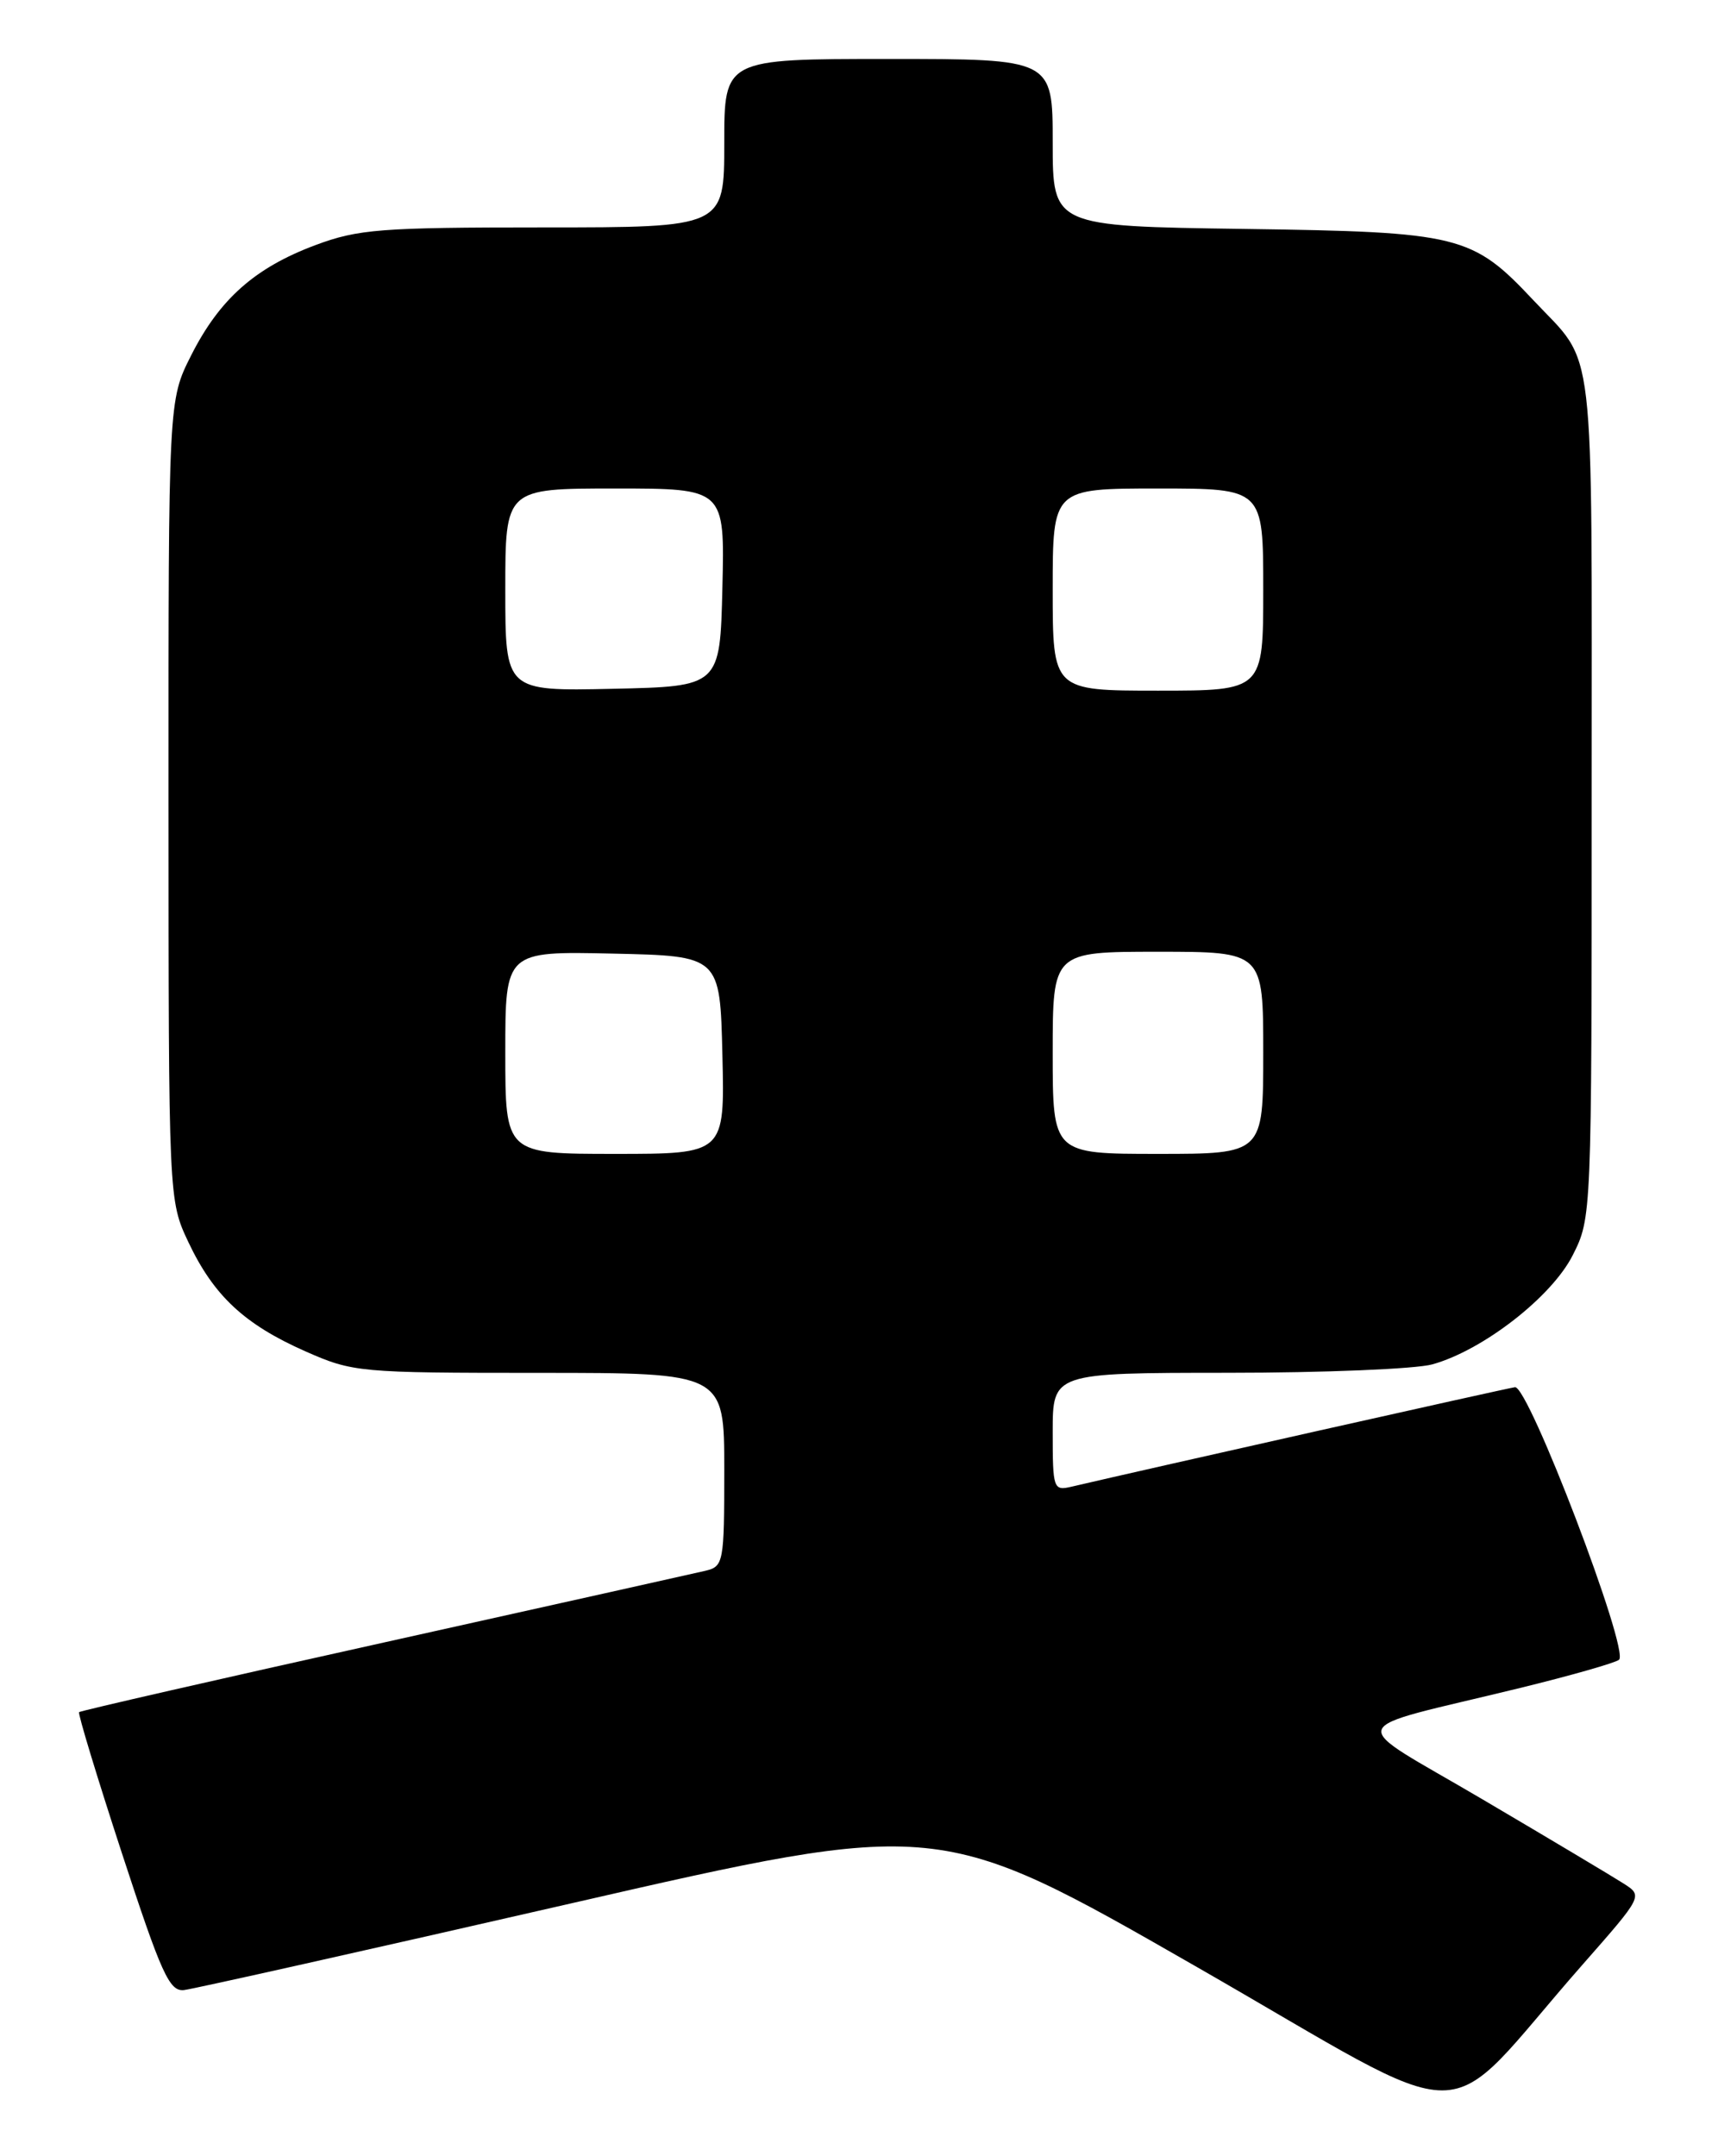 <?xml version="1.0" encoding="UTF-8" standalone="no"?>
<!DOCTYPE svg PUBLIC "-//W3C//DTD SVG 1.1//EN" "http://www.w3.org/Graphics/SVG/1.1/DTD/svg11.dtd" >
<svg xmlns="http://www.w3.org/2000/svg" xmlns:xlink="http://www.w3.org/1999/xlink" version="1.1" viewBox="0 0 204 256">
 <g >
 <path fill="currentColor"
d=" M 187.88 233.30 C 195.09 225.10 195.09 225.10 192.79 223.63 C 191.53 222.82 184.01 218.33 176.08 213.66 C 159.60 203.95 159.03 205.66 180.50 200.41 C 186.55 198.93 191.84 197.42 192.25 197.06 C 193.51 195.95 181.49 164.47 179.89 164.70 C 178.78 164.86 136.39 174.37 127.25 176.51 C 125.08 177.02 125.00 176.79 125.00 170.02 C 125.00 163.00 125.00 163.00 145.75 162.99 C 157.16 162.99 168.11 162.54 170.08 161.99 C 176.09 160.32 184.25 153.98 186.75 149.03 C 188.99 144.59 189.00 144.44 189.00 94.51 C 189.00 38.99 189.54 43.59 182.10 35.67 C 174.81 27.90 173.34 27.54 147.75 27.18 C 125.00 26.86 125.00 26.86 125.00 16.93 C 125.00 7.00 125.00 7.00 105.50 7.00 C 86.00 7.00 86.00 7.00 86.00 17.00 C 86.00 27.00 86.00 27.00 64.54 27.00 C 45.17 27.00 42.53 27.21 37.46 29.10 C 30.27 31.79 26.08 35.50 22.70 42.19 C 20.00 47.53 20.00 47.53 20.01 95.01 C 20.02 142.50 20.02 142.50 22.38 147.50 C 25.39 153.85 29.02 157.24 36.28 160.45 C 41.90 162.93 42.64 163.00 64.03 163.00 C 86.00 163.00 86.00 163.00 86.00 174.48 C 86.00 185.56 85.92 185.98 83.75 186.50 C 82.51 186.79 65.34 190.62 45.59 195.01 C 25.84 199.39 9.55 203.12 9.39 203.28 C 9.23 203.44 11.52 210.98 14.48 220.04 C 19.17 234.38 20.12 236.47 21.85 236.28 C 22.95 236.15 43.57 231.54 67.67 226.02 C 111.49 215.98 111.49 215.98 141.91 233.42 C 176.30 253.13 170.44 253.14 187.88 233.30 Z  M 60.00 124.97 C 60.00 112.94 60.00 112.94 72.75 113.22 C 85.50 113.50 85.50 113.50 85.78 125.25 C 86.06 137.00 86.06 137.00 73.03 137.00 C 60.00 137.00 60.00 137.00 60.00 124.97 Z  M 125.00 125.00 C 125.00 113.00 125.00 113.00 137.50 113.00 C 150.00 113.00 150.00 113.00 150.00 125.00 C 150.00 137.00 150.00 137.00 137.50 137.00 C 125.00 137.00 125.00 137.00 125.00 125.00 Z  M 60.00 70.03 C 60.00 58.00 60.00 58.00 73.03 58.00 C 86.06 58.00 86.06 58.00 85.78 69.75 C 85.50 81.50 85.50 81.50 72.75 81.78 C 60.00 82.06 60.00 82.06 60.00 70.03 Z  M 125.00 70.00 C 125.00 58.00 125.00 58.00 137.50 58.00 C 150.00 58.00 150.00 58.00 150.00 70.00 C 150.00 82.00 150.00 82.00 137.50 82.00 C 125.00 82.00 125.00 82.00 125.00 70.00 Z "/>
</g>
</svg>